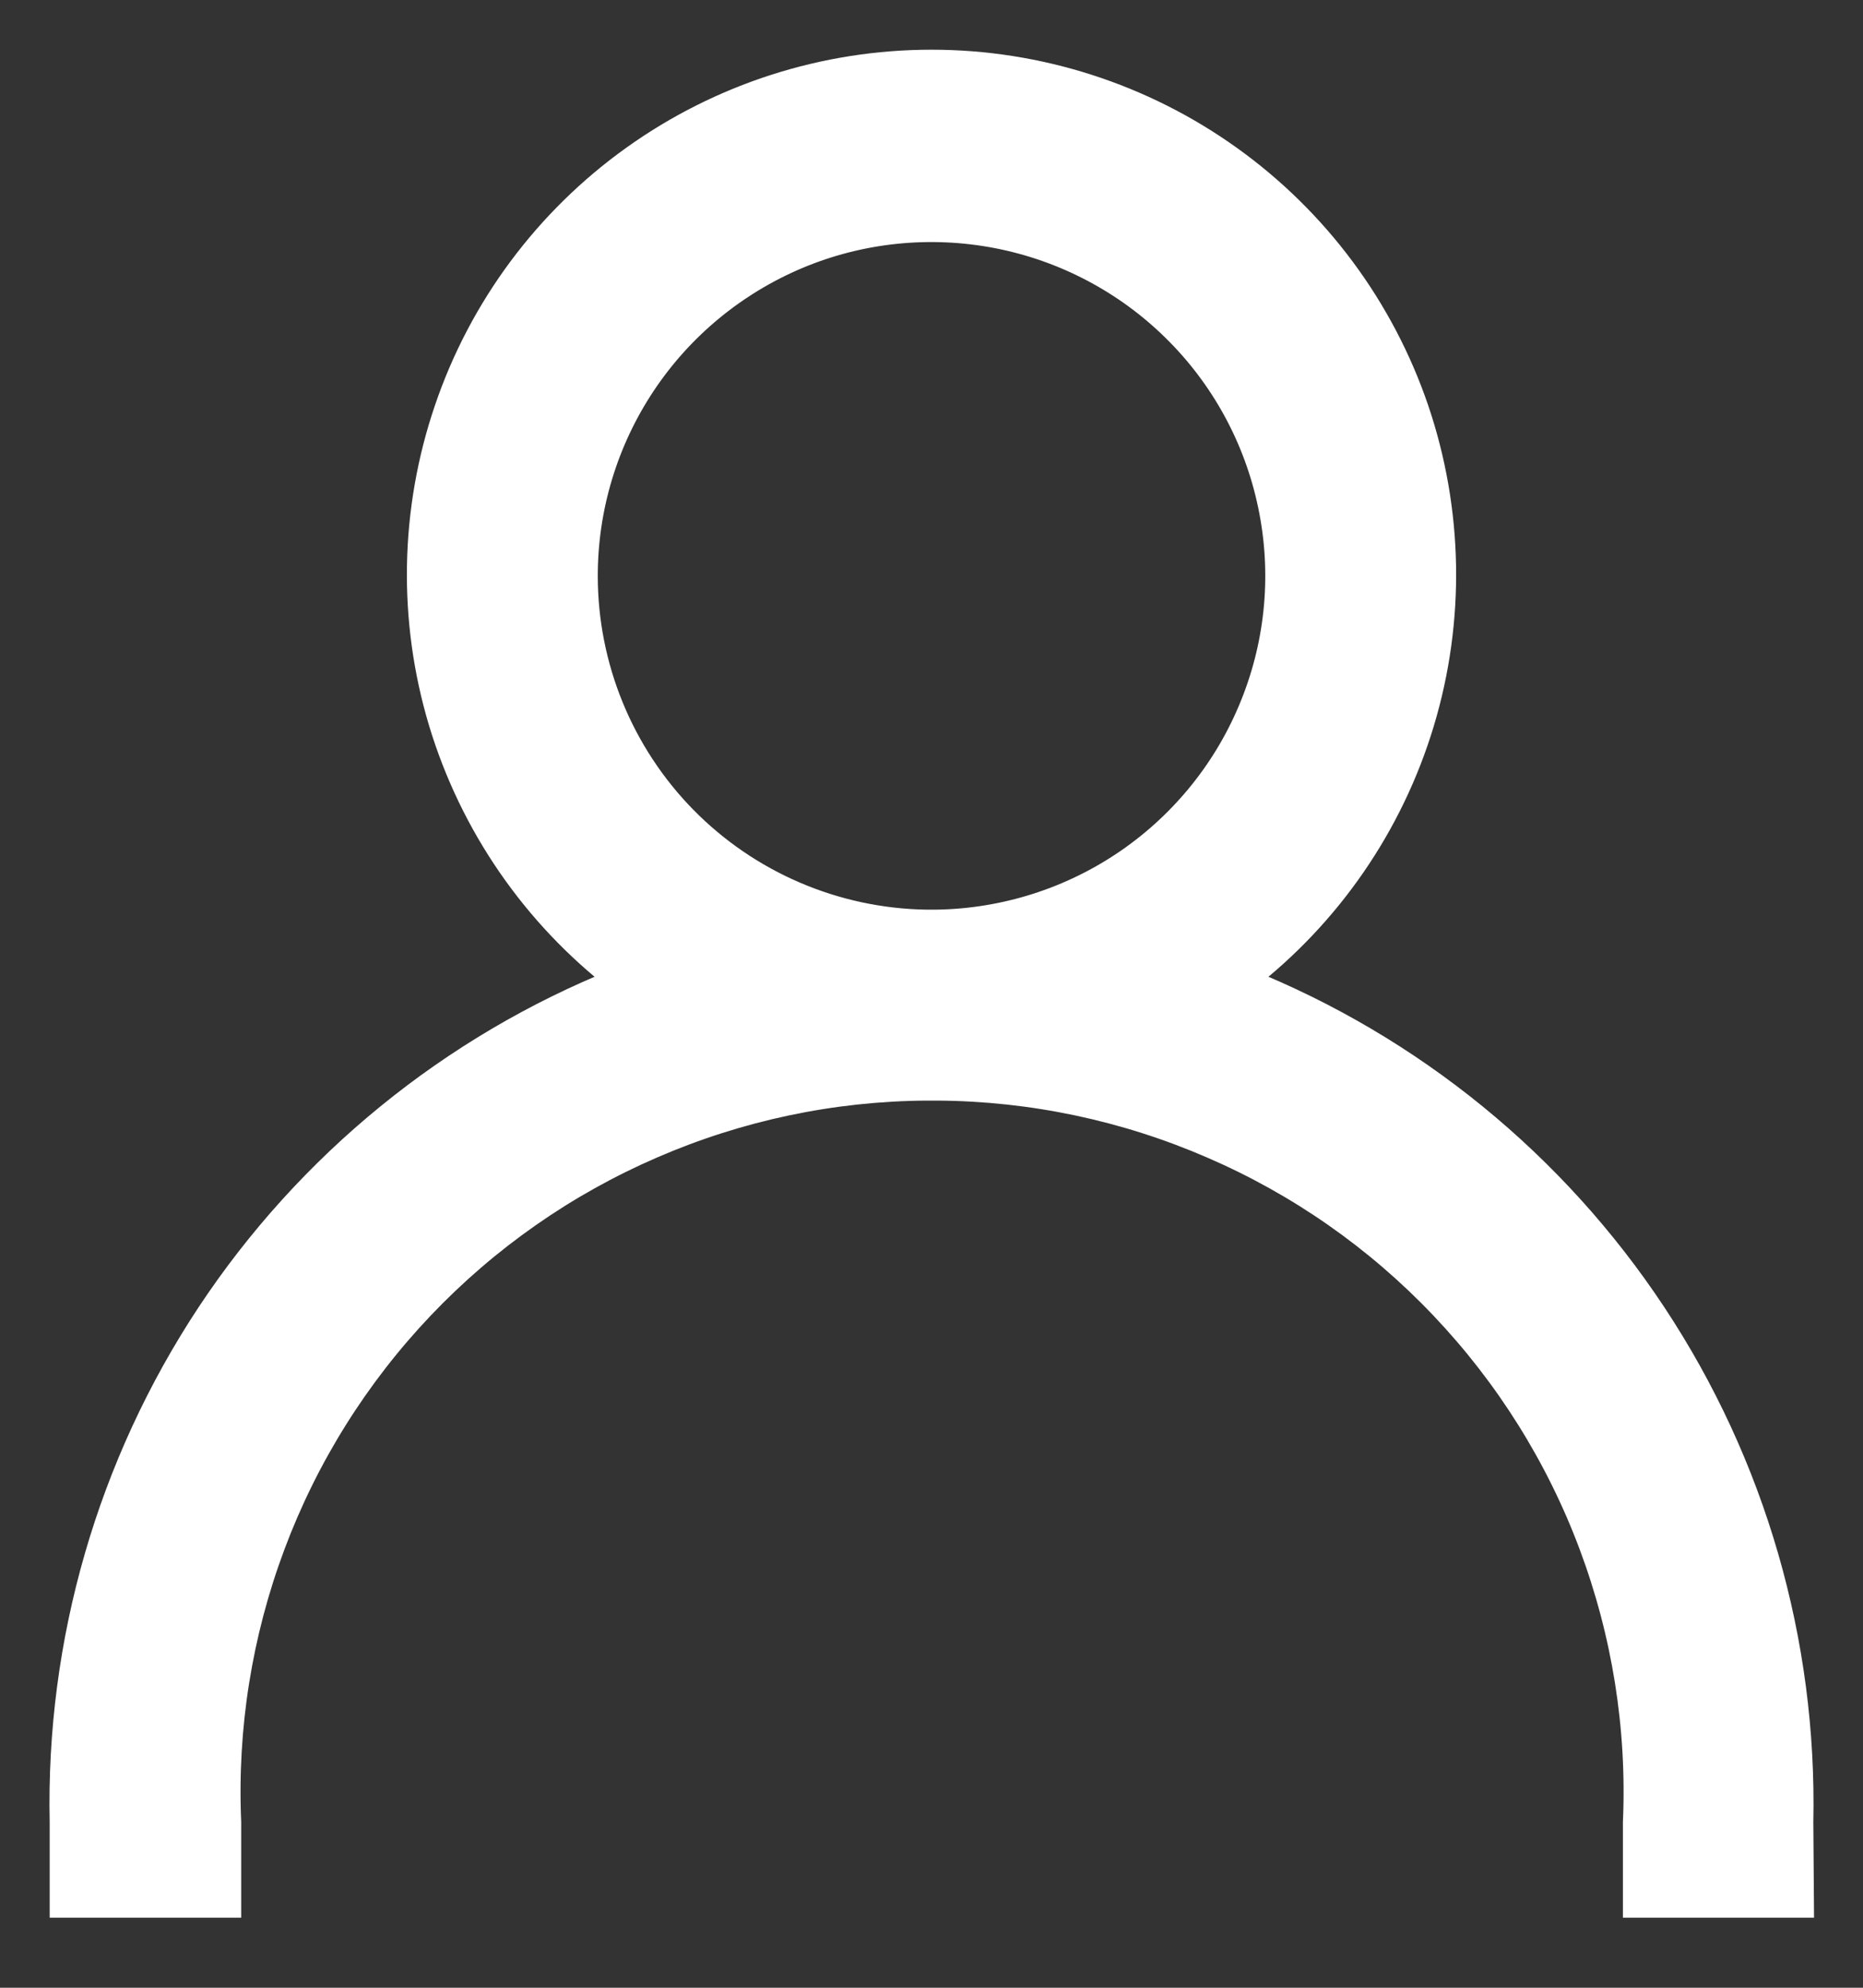<svg width="15" height="16" viewBox="0 0 15 16" fill="none" xmlns="http://www.w3.org/2000/svg">
<rect x="0" y="0" width="15" height="16" fill="#333333" stroke="none"/>
<path d="M14.5 14.667C14.531 13.216 14.118 11.789 13.318 10.579C12.517 9.368 11.367 8.43 10.019 7.89C10.701 7.364 11.201 6.638 11.449 5.814C11.697 4.99 11.681 4.109 11.404 3.294C11.126 2.479 10.6 1.772 9.9 1.271C9.2 0.77 8.361 0.5 7.5 0.5C6.639 0.5 5.8 0.77 5.1 1.271C4.4 1.772 3.874 2.479 3.597 3.294C3.319 4.109 3.303 4.99 3.551 5.814C3.8 6.638 4.3 7.364 4.981 7.89C3.634 8.43 2.483 9.368 1.682 10.578C0.882 11.789 0.469 13.216 0.5 14.667V15.336H1.842V14.667C1.809 13.906 1.93 13.148 2.197 12.435C2.464 11.722 2.872 11.071 3.396 10.52C3.921 9.968 4.551 9.528 5.249 9.226C5.947 8.923 6.699 8.764 7.46 8.759H7.549C8.31 8.764 9.062 8.923 9.76 9.226C10.459 9.528 11.089 9.968 11.613 10.52C12.137 11.071 12.545 11.722 12.812 12.435C13.079 13.148 13.2 13.906 13.167 14.667V15.336H14.505L14.5 14.667ZM4.713 4.635C4.713 4.085 4.876 3.548 5.18 3.091C5.484 2.634 5.917 2.277 6.424 2.064C6.93 1.852 7.488 1.795 8.028 1.899C8.567 2.003 9.064 2.264 9.455 2.649C9.847 3.034 10.116 3.527 10.228 4.065C10.341 4.602 10.292 5.161 10.087 5.671C9.883 6.181 9.533 6.619 9.08 6.931C8.628 7.242 8.093 7.413 7.544 7.422H7.455C6.724 7.41 6.026 7.111 5.513 6.59C5 6.068 4.713 5.366 4.713 4.635Z" fill="white" stroke="white" stroke-width="0.2"/>
</svg>
